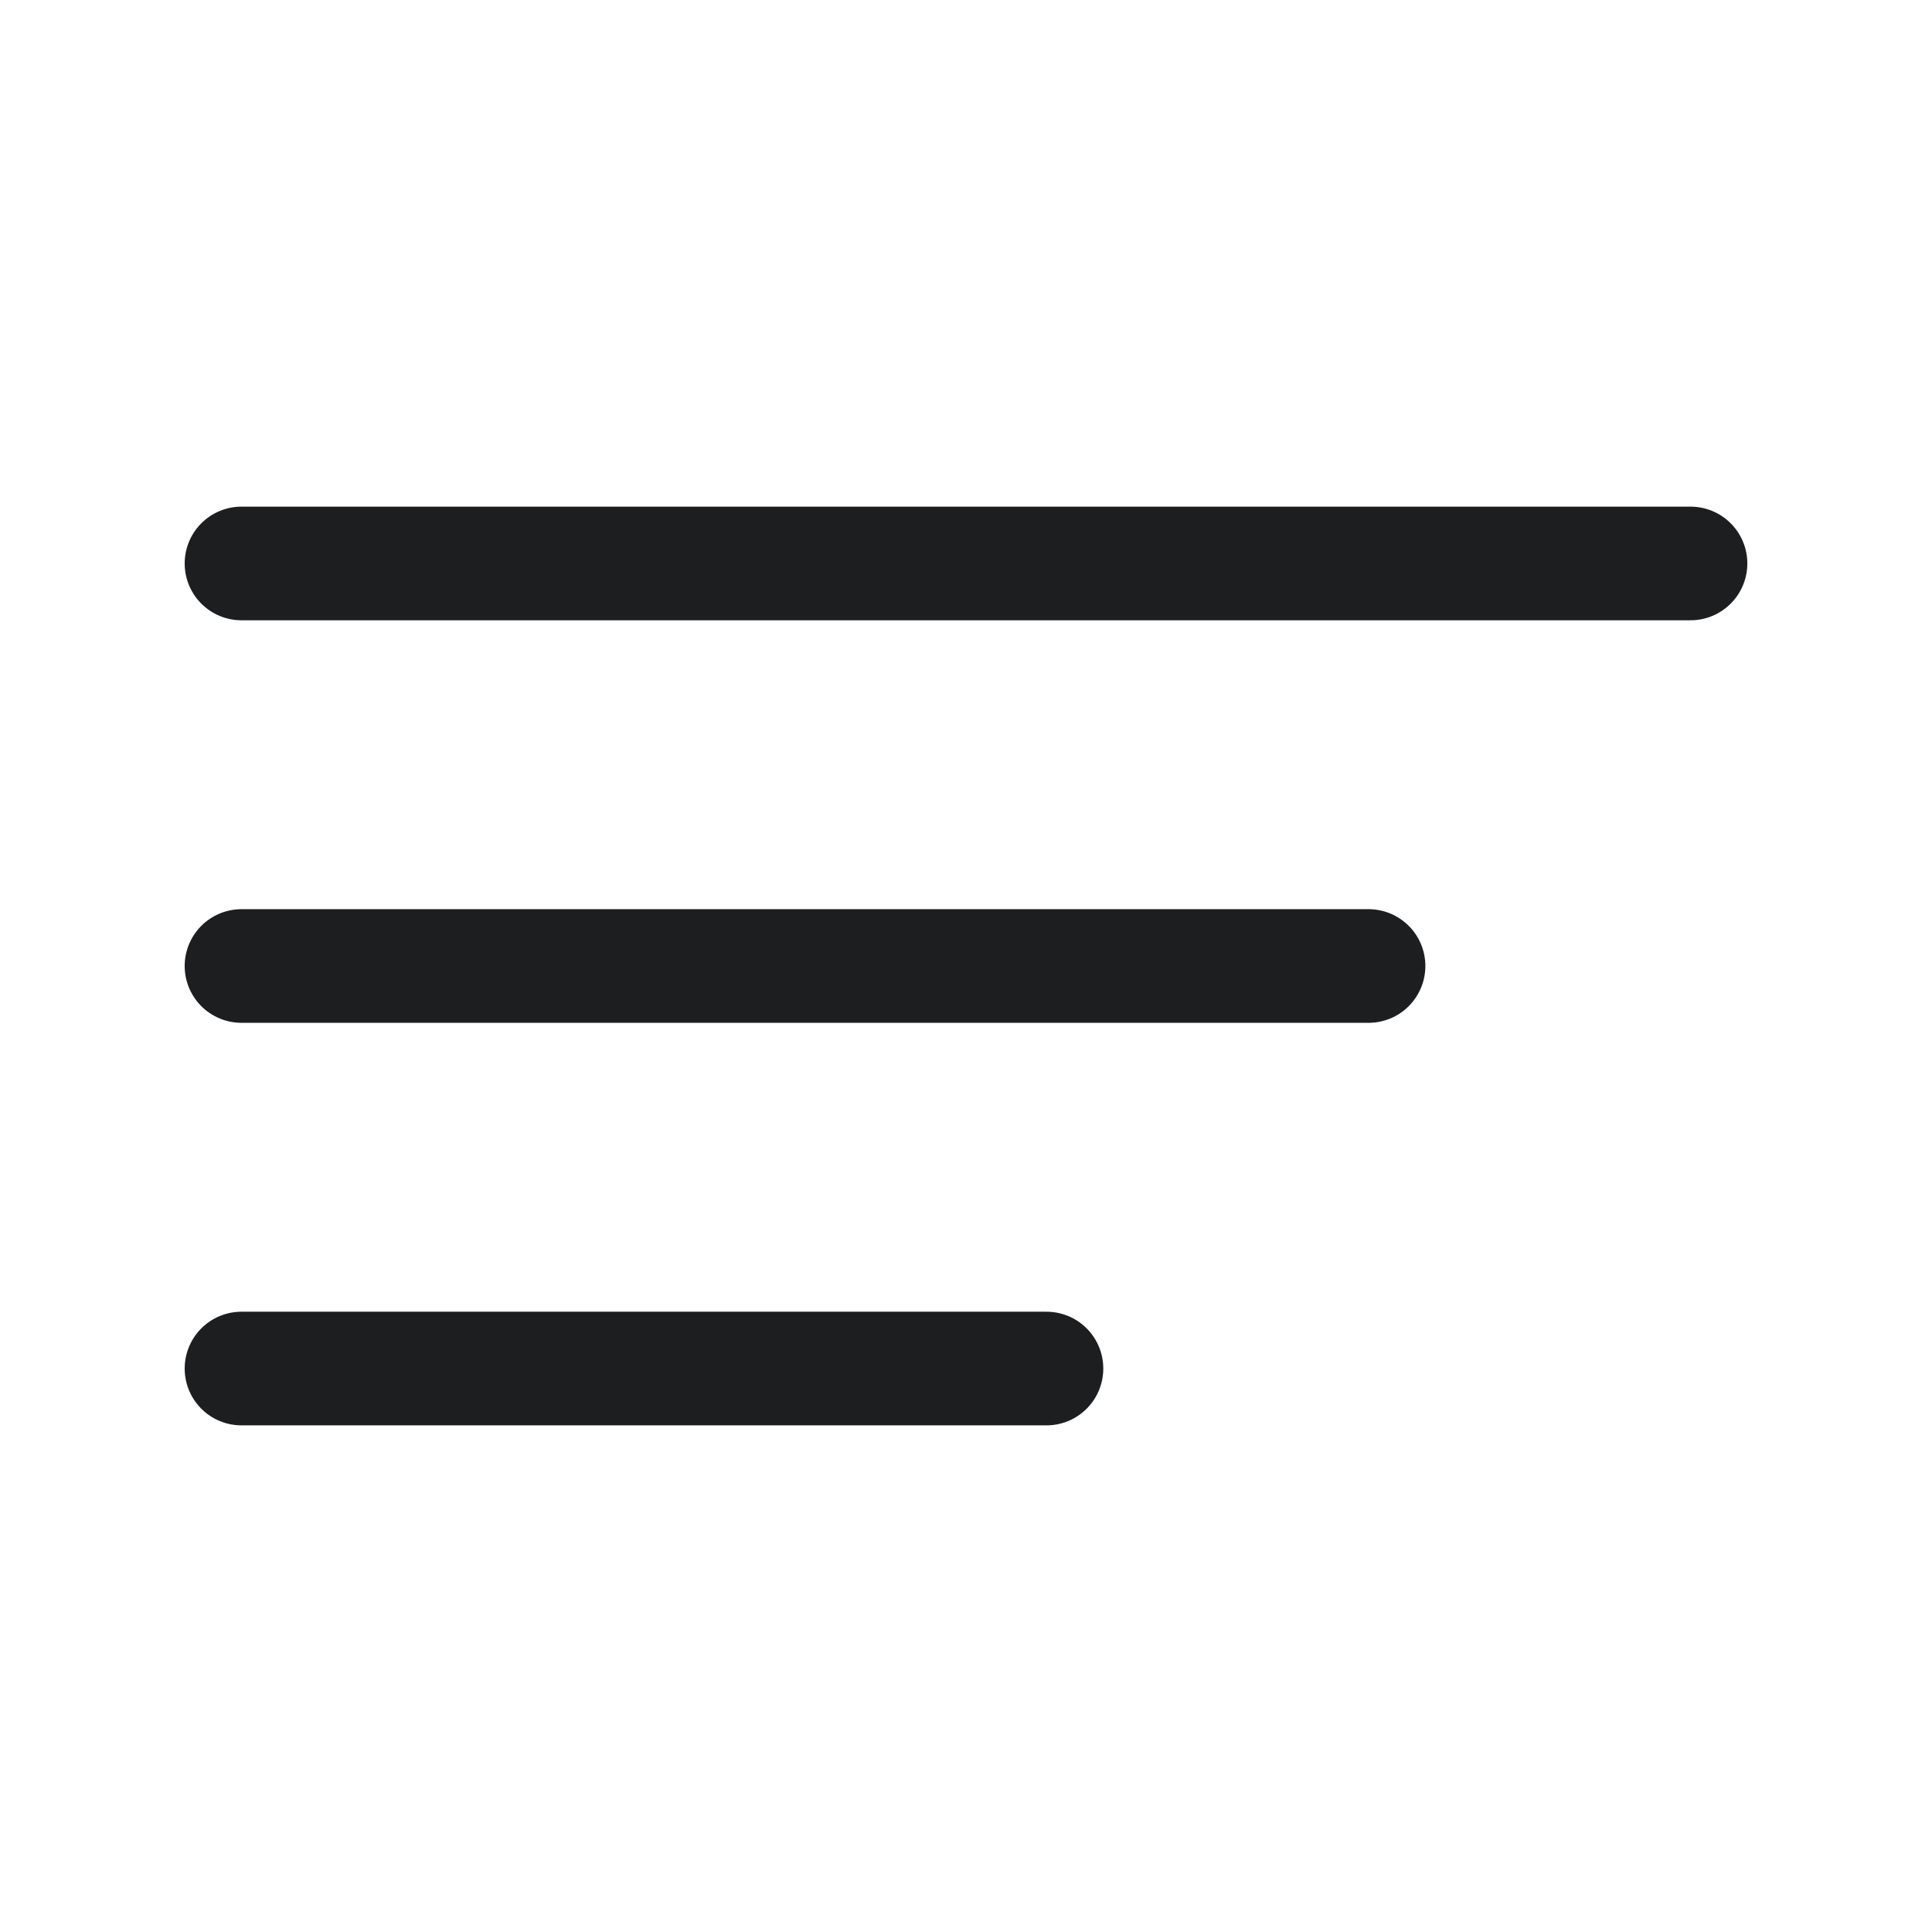 <svg width="17" height="17" viewBox="0 0 17 17" fill="none" xmlns="http://www.w3.org/2000/svg">
<path d="M2.125 4.958H14.875" stroke="#1D1E20" stroke-linecap="round" stroke-linejoin="round"/>
<path d="M2.125 8.5H12.042" stroke="#1D1E20" stroke-linecap="round" stroke-linejoin="round"/>
<path d="M2.125 12.042H9.208" stroke="#1D1E20" stroke-linecap="round" stroke-linejoin="round"/>
</svg>
